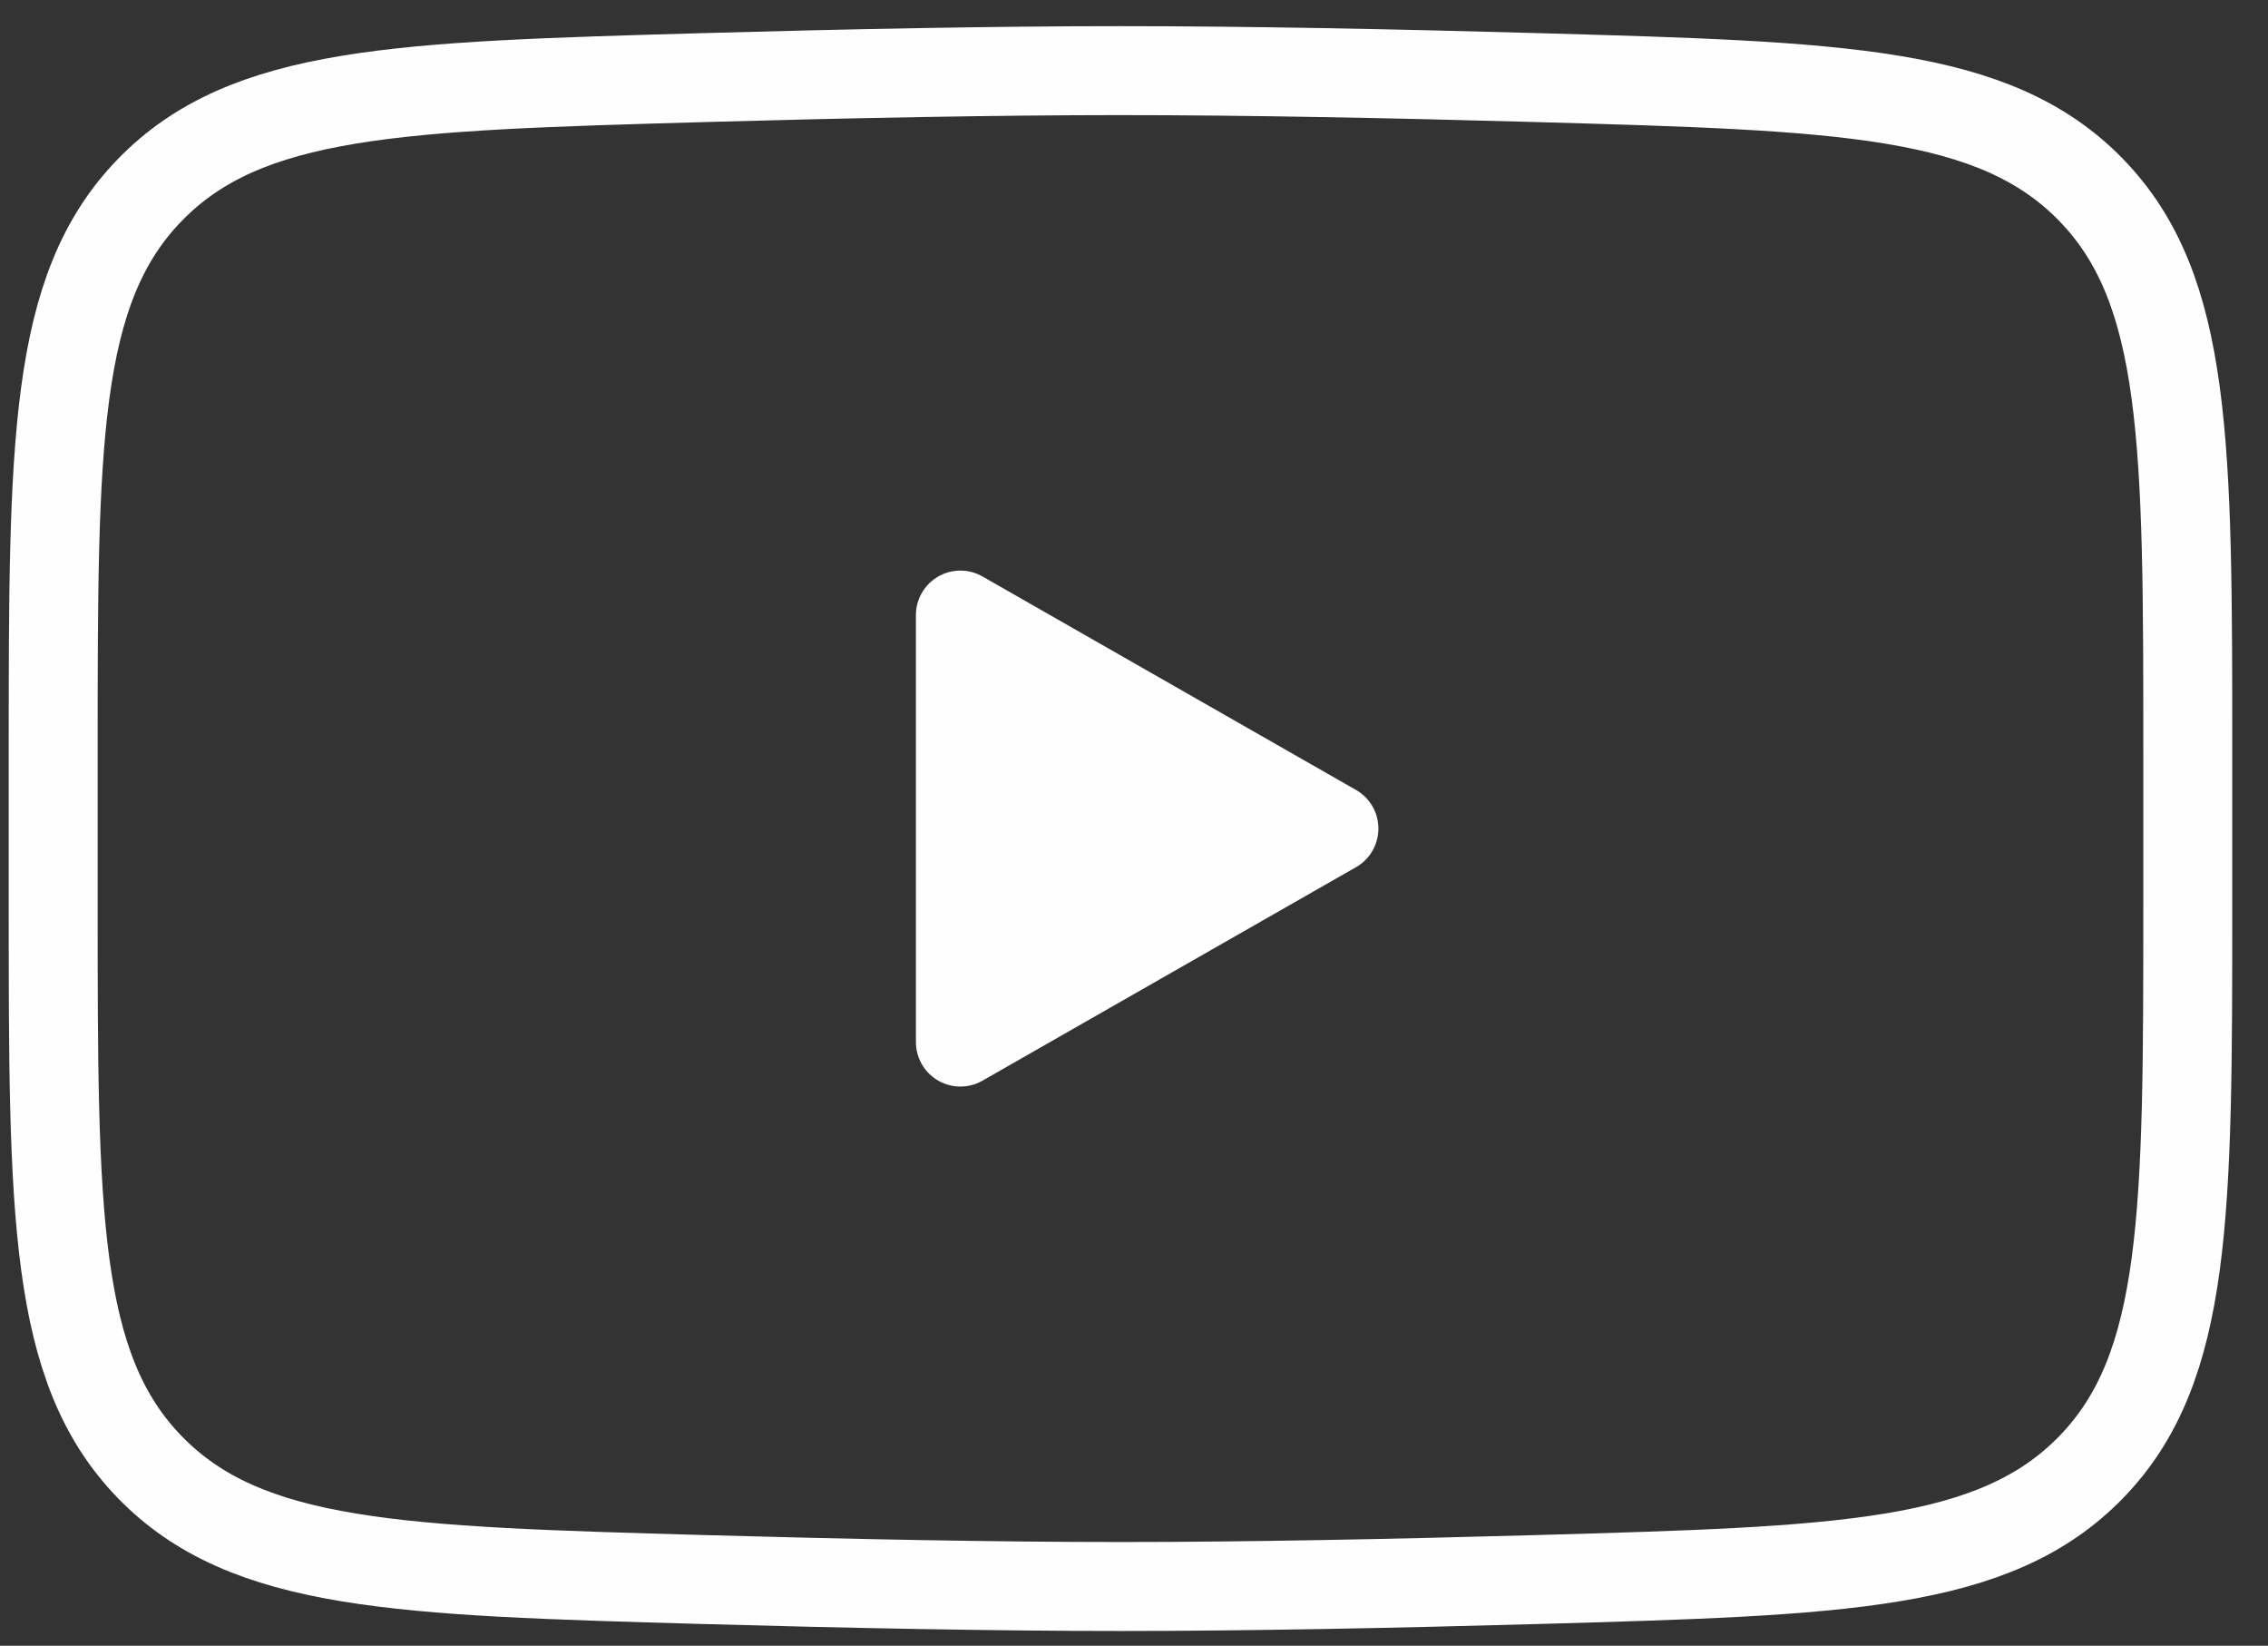 <svg width="51" height="37" viewBox="0 0 51 37" fill="none" xmlns="http://www.w3.org/2000/svg">
<rect x="0" y="0" width="51" height="37" fill="#333333" stroke="none"/>
<path d="M29.996 18.628L21.596 23.428V13.828L29.996 18.628Z" fill="#FEFEFE" stroke="#FEFEFE" stroke-width="2" stroke-linecap="round" stroke-linejoin="round"/>
<path d="M1.196 20.326V16.93C1.196 9.981 1.196 6.507 3.369 4.271C5.542 2.036 8.964 1.939 15.806 1.745C19.049 1.654 22.361 1.588 25.196 1.588C28.031 1.588 31.343 1.654 34.586 1.745C41.428 1.939 44.85 2.036 47.023 4.271C49.196 6.507 49.196 9.981 49.196 16.93V20.326C49.196 27.275 49.196 30.749 47.023 32.985C44.85 35.22 41.428 35.317 34.586 35.511C31.343 35.602 28.031 35.668 25.196 35.668C22.361 35.668 19.049 35.602 15.806 35.511C8.964 35.317 5.542 35.22 3.369 32.985C1.196 30.749 1.196 27.275 1.196 20.326Z" stroke="#FEFEFE" stroke-width="2"/>
</svg>
